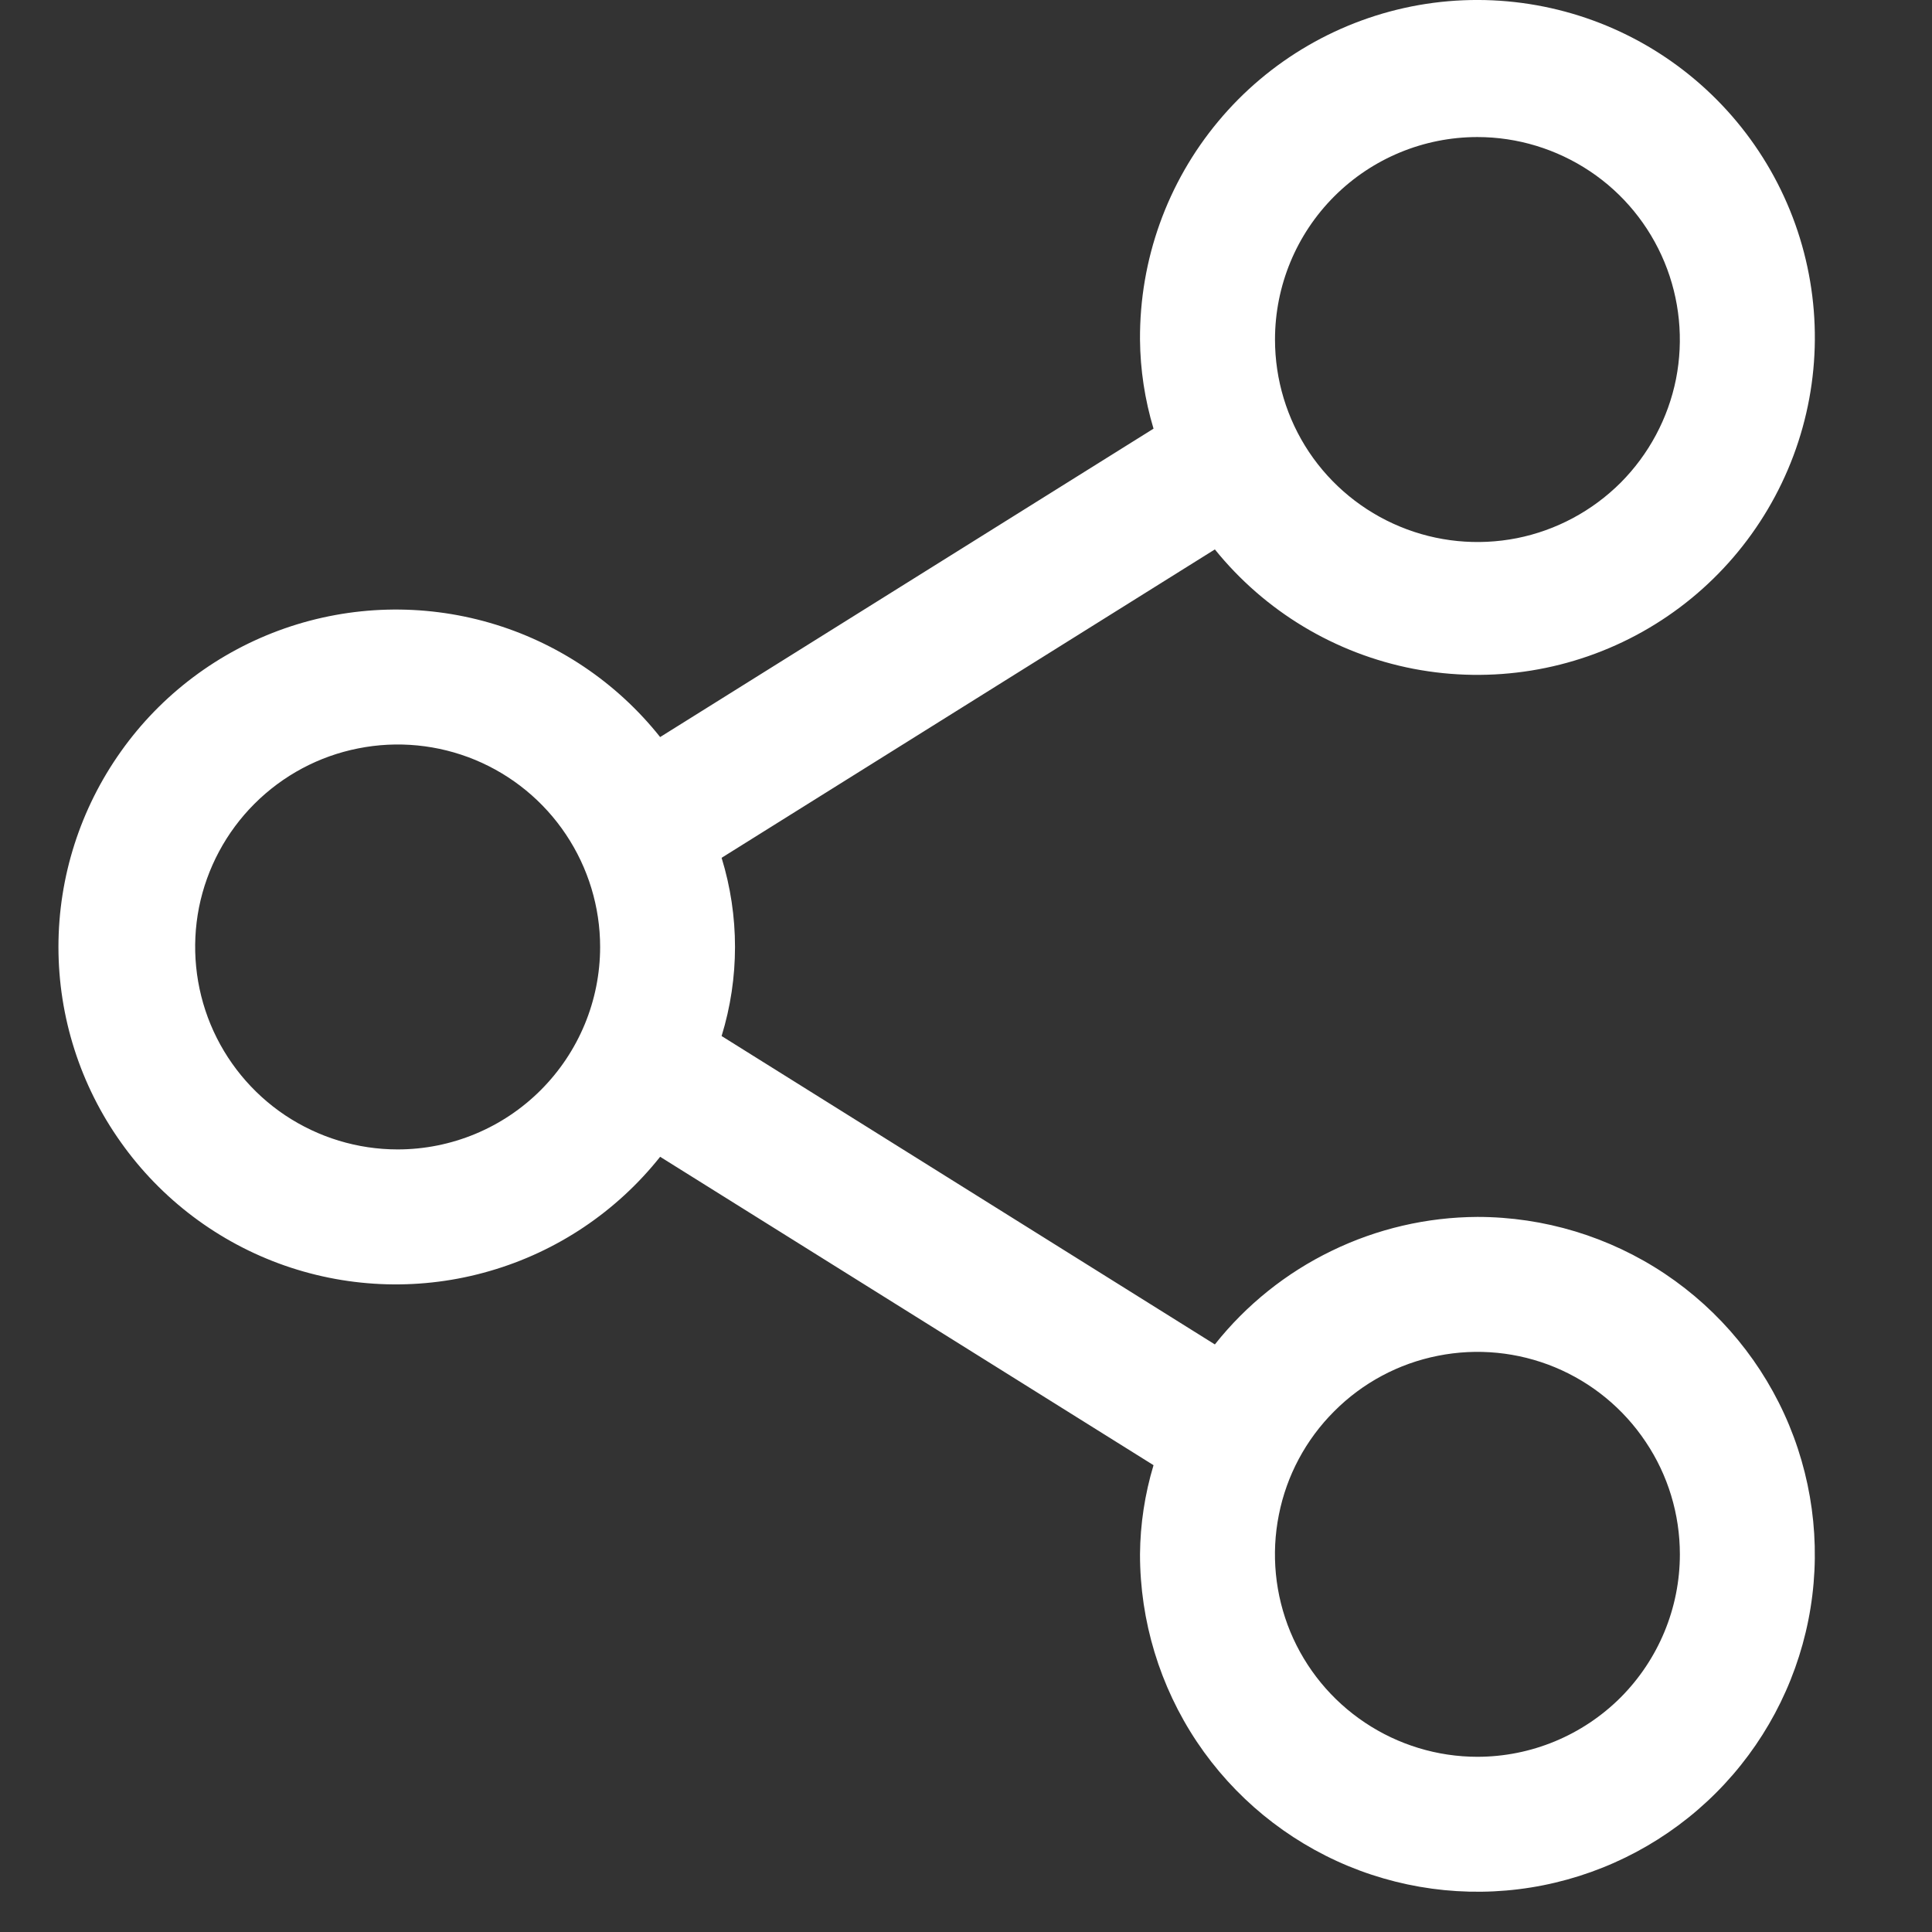 <svg width="16" height="16" viewBox="0 0 16 16" fill="none" xmlns="http://www.w3.org/2000/svg">
<rect x="0" y="0" width="16" height="16" fill="#333333" stroke="none"/>
<path d="M12.235 10.078C11.817 10.08 11.404 10.176 11.028 10.359C10.652 10.541 10.321 10.806 10.061 11.134L5.976 8.58C6.124 8.099 6.124 7.585 5.976 7.104L10.061 4.55C10.476 5.064 11.059 5.414 11.707 5.539C12.355 5.663 13.026 5.555 13.602 5.232C14.178 4.909 14.62 4.393 14.852 3.775C15.084 3.157 15.089 2.477 14.867 1.855C14.645 1.234 14.21 0.711 13.64 0.379C13.069 0.047 12.4 -0.072 11.75 0.042C11.1 0.157 10.511 0.498 10.089 1.005C9.666 1.512 9.437 2.152 9.441 2.812C9.443 3.062 9.481 3.31 9.553 3.55L5.467 6.104C5.106 5.65 4.613 5.319 4.056 5.158C3.499 4.997 2.906 5.013 2.358 5.204C1.811 5.395 1.336 5.751 1.001 6.224C0.665 6.697 0.484 7.262 0.484 7.842C0.484 8.422 0.665 8.988 1.001 9.46C1.336 9.933 1.811 10.29 2.358 10.481C2.906 10.672 3.499 10.688 4.056 10.526C4.613 10.365 5.106 10.034 5.467 9.58L9.553 12.134C9.481 12.374 9.443 12.622 9.441 12.872C9.441 13.425 9.605 13.965 9.912 14.425C10.219 14.884 10.655 15.242 11.166 15.454C11.676 15.665 12.238 15.721 12.78 15.613C13.322 15.505 13.82 15.239 14.211 14.848C14.602 14.457 14.868 13.959 14.976 13.417C15.084 12.875 15.028 12.313 14.817 11.803C14.605 11.292 14.247 10.856 13.788 10.549C13.328 10.242 12.788 10.078 12.235 10.078ZM12.235 1.135C12.567 1.135 12.891 1.234 13.167 1.418C13.443 1.602 13.657 1.864 13.784 2.17C13.911 2.477 13.944 2.814 13.88 3.139C13.815 3.464 13.655 3.763 13.421 3.998C13.186 4.232 12.888 4.392 12.562 4.457C12.237 4.521 11.9 4.488 11.594 4.361C11.287 4.234 11.025 4.019 10.841 3.744C10.657 3.468 10.559 3.144 10.559 2.812C10.559 2.367 10.735 1.941 11.05 1.626C11.364 1.312 11.79 1.135 12.235 1.135ZM3.293 9.519C2.961 9.519 2.637 9.42 2.361 9.236C2.086 9.052 1.871 8.79 1.744 8.484C1.617 8.177 1.584 7.84 1.648 7.515C1.713 7.19 1.873 6.891 2.107 6.657C2.342 6.422 2.641 6.262 2.966 6.198C3.291 6.133 3.628 6.166 3.935 6.293C4.241 6.42 4.503 6.635 4.687 6.911C4.871 7.186 4.97 7.511 4.97 7.842C4.97 8.287 4.793 8.713 4.478 9.028C4.164 9.342 3.738 9.519 3.293 9.519ZM12.235 14.549C11.904 14.549 11.579 14.45 11.304 14.266C11.028 14.082 10.813 13.82 10.686 13.514C10.559 13.207 10.526 12.87 10.591 12.545C10.655 12.22 10.815 11.921 11.05 11.687C11.284 11.452 11.583 11.292 11.908 11.228C12.233 11.163 12.57 11.196 12.877 11.323C13.183 11.45 13.445 11.665 13.629 11.941C13.814 12.216 13.912 12.541 13.912 12.872C13.912 13.317 13.735 13.743 13.421 14.058C13.106 14.372 12.68 14.549 12.235 14.549Z" fill="white"/>
</svg>

